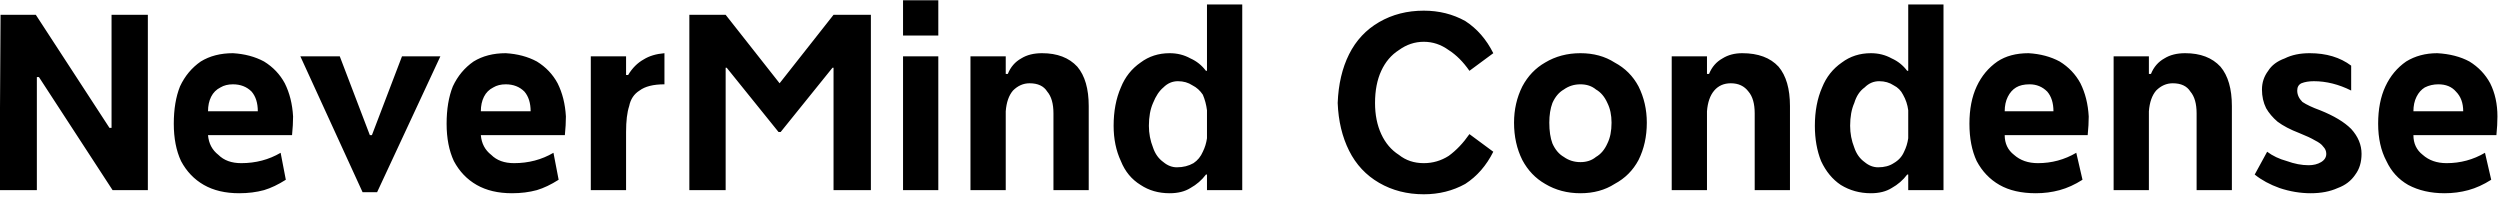 <svg width="241" height="19" viewBox="5.547 -6.328 241 19" version="1.1" xmlns="http://www.w3.org/2000/svg"><path d="M16.3 6.0L16.3-4.9L19.8-4.9L19.8 12L16.4 12L9.3 1.1L9.1 1.1L9.1 12L5.5 12L5.6-4.9L9.0-4.9L16.1 6.0L16.3 6.0ZM28.6 12.3Q26.6 12.3 25.2 11.5Q23.8 10.7 23.0 9.2Q22.3 7.7 22.3 5.6L22.3 5.6Q22.3 3.5 22.9 2.0Q23.6 0.5 24.9-0.4Q26.2-1.2 28.0-1.2L28.0-1.2Q29.7-1.1 31.0-0.4Q32.3 0.4 33.0 1.7Q33.7 3.1 33.8 4.9L33.8 4.9Q33.8 5.7 33.7 6.7L33.7 6.7L25.6 6.7Q25.7 7.9 26.6 8.6Q27.4 9.4 28.8 9.4L28.8 9.4Q30.9 9.4 32.6 8.4L32.6 8.4L33.1 11.0Q32.0 11.7 31.0 12.0Q29.9 12.3 28.6 12.3L28.6 12.3ZM30.4 4.4Q30.4 3.2 29.8 2.5Q29.1 1.8 28.0 1.8L28.0 1.8Q27.3 1.8 26.8 2.1Q26.2 2.4 25.9 3.0Q25.6 3.6 25.6 4.4L25.6 4.4L30.4 4.4ZM41.4 6.7L44.3-0.9L48.0-0.9L41.9 12.2L40.5 12.2L34.5-0.9L38.3-0.9L41.2 6.7L41.4 6.7ZM54.9 12.3Q52.9 12.3 51.5 11.5Q50.1 10.7 49.3 9.2Q48.6 7.7 48.6 5.6L48.6 5.6Q48.6 3.5 49.2 2.0Q49.9 0.5 51.2-0.4Q52.5-1.2 54.3-1.2L54.3-1.2Q56.0-1.1 57.3-0.4Q58.6 0.4 59.3 1.7Q60.0 3.1 60.1 4.9L60.1 4.9Q60.1 5.7 60.0 6.7L60.0 6.7L51.9 6.7Q52.0 7.9 52.9 8.6Q53.7 9.4 55.1 9.4L55.1 9.4Q57.2 9.4 58.9 8.4L58.9 8.4L59.4 11.0Q58.3 11.7 57.3 12.0Q56.2 12.3 54.9 12.3L54.9 12.3ZM56.7 4.4Q56.7 3.2 56.1 2.5Q55.4 1.8 54.3 1.8L54.3 1.8Q53.6 1.8 53.1 2.1Q52.5 2.4 52.2 3.0Q51.9 3.6 51.9 4.4L51.9 4.4L56.7 4.4ZM66.1 0.9Q66.7-0.1 67.6-0.6Q68.4-1.1 69.6-1.2L69.6-1.2L69.6 1.8Q68.0 1.8 67.2 2.4Q66.4 2.9 66.2 3.9Q65.9 4.8 65.9 6.4L65.9 6.4L65.9 12L62.5 12L62.5-0.9L65.9-0.9L65.9 0.9L66.1 0.9ZM80.7 1.7L85.9-4.9L89.5-4.9L89.5 12L85.9 12L85.9 0.2L85.8 0.2L80.8 6.4L80.6 6.4L75.6 0.2L75.5 0.2L75.5 12L72.0 12L72.0-4.9L75.5-4.9L80.7 1.7ZM92.6-2.9L92.6-6.3L96.0-6.3L96.0-2.9L92.6-2.9ZM92.6 12L92.6-0.9L96.0-0.9L96.0 12L92.6 12ZM106.0-1.2Q108.2-1.2 109.4 0.1Q110.5 1.4 110.5 3.9L110.5 3.9L110.5 12L107.1 12L107.1 4.6Q107.1 3.2 106.5 2.5Q106.0 1.7 104.8 1.7L104.8 1.7Q103.9 1.7 103.2 2.4Q102.6 3.1 102.5 4.4L102.5 4.4L102.5 12L99.1 12L99.1-0.9L102.5-0.9L102.5 0.8L102.7 0.8Q103.1-0.2 104.0-0.7Q104.8-1.2 106.0-1.2L106.0-1.2ZM121.9-5.9L125.3-5.9L125.3 12L121.9 12L121.9 10.5L121.8 10.5Q121.2 11.3 120.3 11.8Q119.5 12.3 118.3 12.3L118.3 12.3Q116.7 12.3 115.5 11.5Q114.2 10.7 113.6 9.2Q112.9 7.7 112.9 5.8L112.9 5.8Q112.9 3.7 113.6 2.1Q114.2 0.6 115.5-0.3Q116.7-1.2 118.3-1.2L118.3-1.2Q119.4-1.2 120.3-0.7Q121.2-0.3 121.8 0.5L121.8 0.5L121.9 0.5L121.9-5.9ZM119.0 9.8Q119.9 9.8 120.6 9.4Q121.2 9.0 121.5 8.3Q121.8 7.7 121.9 7.0L121.9 7.0L121.9 4.3Q121.8 3.5 121.5 2.8Q121.1 2.2 120.5 1.9Q119.9 1.5 119.1 1.5L119.1 1.5Q118.3 1.5 117.7 2.1Q117.1 2.6 116.7 3.6Q116.3 4.5 116.3 5.8L116.3 5.8Q116.3 6.9 116.7 7.9Q117.0 8.8 117.7 9.3Q118.3 9.8 119.0 9.8L119.0 9.8ZM142.8 9.4Q144.1 9.4 145.2 8.7Q146.3 7.9 147.2 6.6L147.2 6.6L149.5 8.3Q148.5 10.3 146.8 11.4Q145.0 12.4 142.8 12.4L142.8 12.4Q140.4 12.4 138.5 11.3Q136.6 10.2 135.6 8.2Q134.6 6.2 134.5 3.6L134.5 3.6Q134.6 0.9 135.6-1.1Q136.6-3.1 138.5-4.2Q140.4-5.3 142.8-5.3L142.8-5.3Q145.0-5.3 146.8-4.3Q148.5-3.2 149.5-1.2L149.5-1.2L147.2 0.5Q146.3-0.8 145.2-1.5Q144.1-2.3 142.8-2.3L142.8-2.3Q141.5-2.3 140.4-1.5Q139.3-0.8 138.7 0.5Q138.1 1.8 138.1 3.6L138.1 3.6Q138.1 5.3 138.7 6.6Q139.3 7.9 140.4 8.6Q141.4 9.4 142.8 9.4L142.8 9.4ZM157.9 12.3Q156.0 12.3 154.5 11.4Q153.1 10.6 152.3 9.1Q151.5 7.5 151.5 5.5L151.5 5.5Q151.5 3.6 152.3 2.0Q153.1 0.5 154.5-0.3Q156.0-1.2 157.9-1.2L157.9-1.2Q159.8-1.2 161.2-0.3Q162.7 0.5 163.5 2.0Q164.3 3.6 164.3 5.5L164.3 5.5Q164.3 7.5 163.5 9.1Q162.7 10.6 161.2 11.4Q159.8 12.3 157.9 12.3L157.9 12.3ZM157.9 9.3Q158.8 9.3 159.4 8.8Q160.1 8.4 160.5 7.5Q160.9 6.7 160.9 5.5L160.9 5.5Q160.9 4.4 160.5 3.6Q160.1 2.7 159.4 2.3Q158.8 1.8 157.9 1.8L157.9 1.8Q157 1.8 156.3 2.3Q155.6 2.7 155.2 3.6Q154.9 4.4 154.9 5.5L154.9 5.5Q154.9 6.7 155.2 7.5Q155.6 8.4 156.3 8.8Q157 9.3 157.9 9.3L157.9 9.3ZM173.5-1.2Q175.8-1.2 177.0 0.1Q178.1 1.4 178.1 3.9L178.1 3.9L178.1 12L174.7 12L174.7 4.6Q174.7 3.2 174.1 2.5Q173.5 1.7 172.4 1.7L172.4 1.7Q171.4 1.7 170.8 2.4Q170.2 3.1 170.1 4.4L170.1 4.4L170.1 12L166.7 12L166.7-0.9L170.1-0.9L170.1 0.8L170.3 0.8Q170.7-0.2 171.6-0.7Q172.4-1.2 173.5-1.2L173.5-1.2ZM189.5-5.9L192.9-5.9L192.9 12L189.5 12L189.5 10.5L189.4 10.5Q188.8 11.3 187.9 11.8Q187.1 12.3 185.9 12.3L185.9 12.3Q184.3 12.3 183.0 11.5Q181.8 10.7 181.1 9.2Q180.5 7.7 180.5 5.8L180.5 5.8Q180.5 3.7 181.2 2.1Q181.8 0.6 183.1-0.3Q184.3-1.2 185.9-1.2L185.9-1.2Q187.0-1.2 187.9-0.7Q188.8-0.3 189.4 0.5L189.4 0.5L189.5 0.5L189.5-5.9ZM186.6 9.8Q187.5 9.8 188.1 9.4Q188.8 9.0 189.1 8.3Q189.4 7.7 189.5 7.0L189.5 7.0L189.5 4.3Q189.4 3.5 189.0 2.8Q188.7 2.2 188.1 1.9Q187.5 1.5 186.7 1.5L186.7 1.5Q185.9 1.5 185.3 2.1Q184.6 2.6 184.3 3.6Q183.9 4.5 183.9 5.8L183.9 5.8Q183.9 6.9 184.3 7.9Q184.6 8.8 185.3 9.3Q185.9 9.8 186.6 9.8L186.6 9.8ZM201.8 12.3Q199.7 12.3 198.3 11.5Q196.9 10.7 196.1 9.2Q195.4 7.7 195.4 5.6L195.4 5.6Q195.4 3.5 196.1 2.0Q196.8 0.5 198.1-0.4Q199.3-1.2 201.1-1.2L201.1-1.2Q202.8-1.1 204.1-0.4Q205.4 0.4 206.1 1.7Q206.8 3.1 206.9 4.9L206.9 4.9Q206.9 5.7 206.8 6.7L206.8 6.7L198.8 6.7Q198.8 7.9 199.7 8.6Q200.6 9.4 202.0 9.4L202.0 9.4Q204.0 9.4 205.7 8.4L205.7 8.4L206.3 11.0Q205.2 11.7 204.1 12.0Q203.0 12.3 201.8 12.3L201.8 12.3ZM203.5 4.4Q203.5 3.2 202.9 2.5Q202.2 1.8 201.2 1.8L201.2 1.8Q200.4 1.8 199.9 2.1Q199.4 2.4 199.1 3.0Q198.8 3.6 198.8 4.4L198.8 4.4L203.5 4.4ZM216.2-1.2Q218.4-1.2 219.6 0.1Q220.7 1.4 220.7 3.9L220.7 3.9L220.7 12L217.3 12L217.3 4.6Q217.3 3.2 216.7 2.5Q216.2 1.7 215.0 1.7L215.0 1.7Q214.1 1.7 213.4 2.4Q212.8 3.1 212.7 4.4L212.7 4.4L212.7 12L209.3 12L209.3-0.9L212.7-0.9L212.7 0.8L212.9 0.8Q213.3-0.2 214.2-0.7Q215.0-1.2 216.2-1.2L216.2-1.2ZM228.3 12.3Q226.8 12.3 225.3 11.8Q223.9 11.3 222.9 10.5L222.9 10.5L224.1 8.3Q224.9 8.9 226.0 9.2Q227.1 9.6 228.1 9.6L228.1 9.6Q228.8 9.6 229.3 9.3Q229.8 9.0 229.8 8.5L229.8 8.5Q229.8 8.1 229.5 7.8Q229.3 7.5 228.7 7.2Q228.2 6.9 227.2 6.5L227.2 6.5Q225.9 6.0 225.1 5.4Q224.4 4.8 224.0 4.1Q223.6 3.3 223.6 2.3L223.6 2.3Q223.6 1.3 224.2 0.5Q224.7-0.3 225.8-0.7Q226.8-1.2 228.2-1.2L228.2-1.2Q230.6-1.2 232.2 0L232.2 0L232.2 2.4Q230.4 1.5 228.6 1.5L228.6 1.5Q227.9 1.5 227.4 1.7Q227.0 1.9 227.0 2.4L227.0 2.4Q227.0 3.0 227.5 3.5Q228.1 3.9 229.2 4.3L229.2 4.3Q231.2 5.1 232.2 6.1Q233.2 7.2 233.2 8.5L233.2 8.5Q233.2 9.7 232.6 10.5Q232.0 11.4 230.9 11.8Q229.8 12.3 228.3 12.3L228.3 12.3ZM241.2 12.3Q239.2 12.3 237.7 11.5Q236.3 10.7 235.6 9.2Q234.8 7.7 234.8 5.6L234.8 5.6Q234.8 3.5 235.5 2.0Q236.2 0.5 237.5-0.4Q238.8-1.2 240.5-1.2L240.5-1.2Q242.3-1.1 243.6-0.4Q244.9 0.4 245.6 1.7Q246.3 3.1 246.3 4.9L246.3 4.9Q246.3 5.7 246.2 6.7L246.2 6.7L238.2 6.7Q238.2 7.9 239.1 8.6Q240.0 9.4 241.4 9.4L241.4 9.4Q243.4 9.4 245.1 8.4L245.1 8.4L245.7 11.0Q244.6 11.7 243.5 12.0Q242.4 12.3 241.2 12.3L241.2 12.3ZM243.0 4.4Q243.0 3.2 242.3 2.5Q241.7 1.8 240.6 1.8L240.6 1.8Q239.9 1.8 239.3 2.1Q238.8 2.4 238.5 3.0Q238.2 3.6 238.2 4.4L238.2 4.4L243.0 4.4Z" fill="foregroundcolor"/></svg>